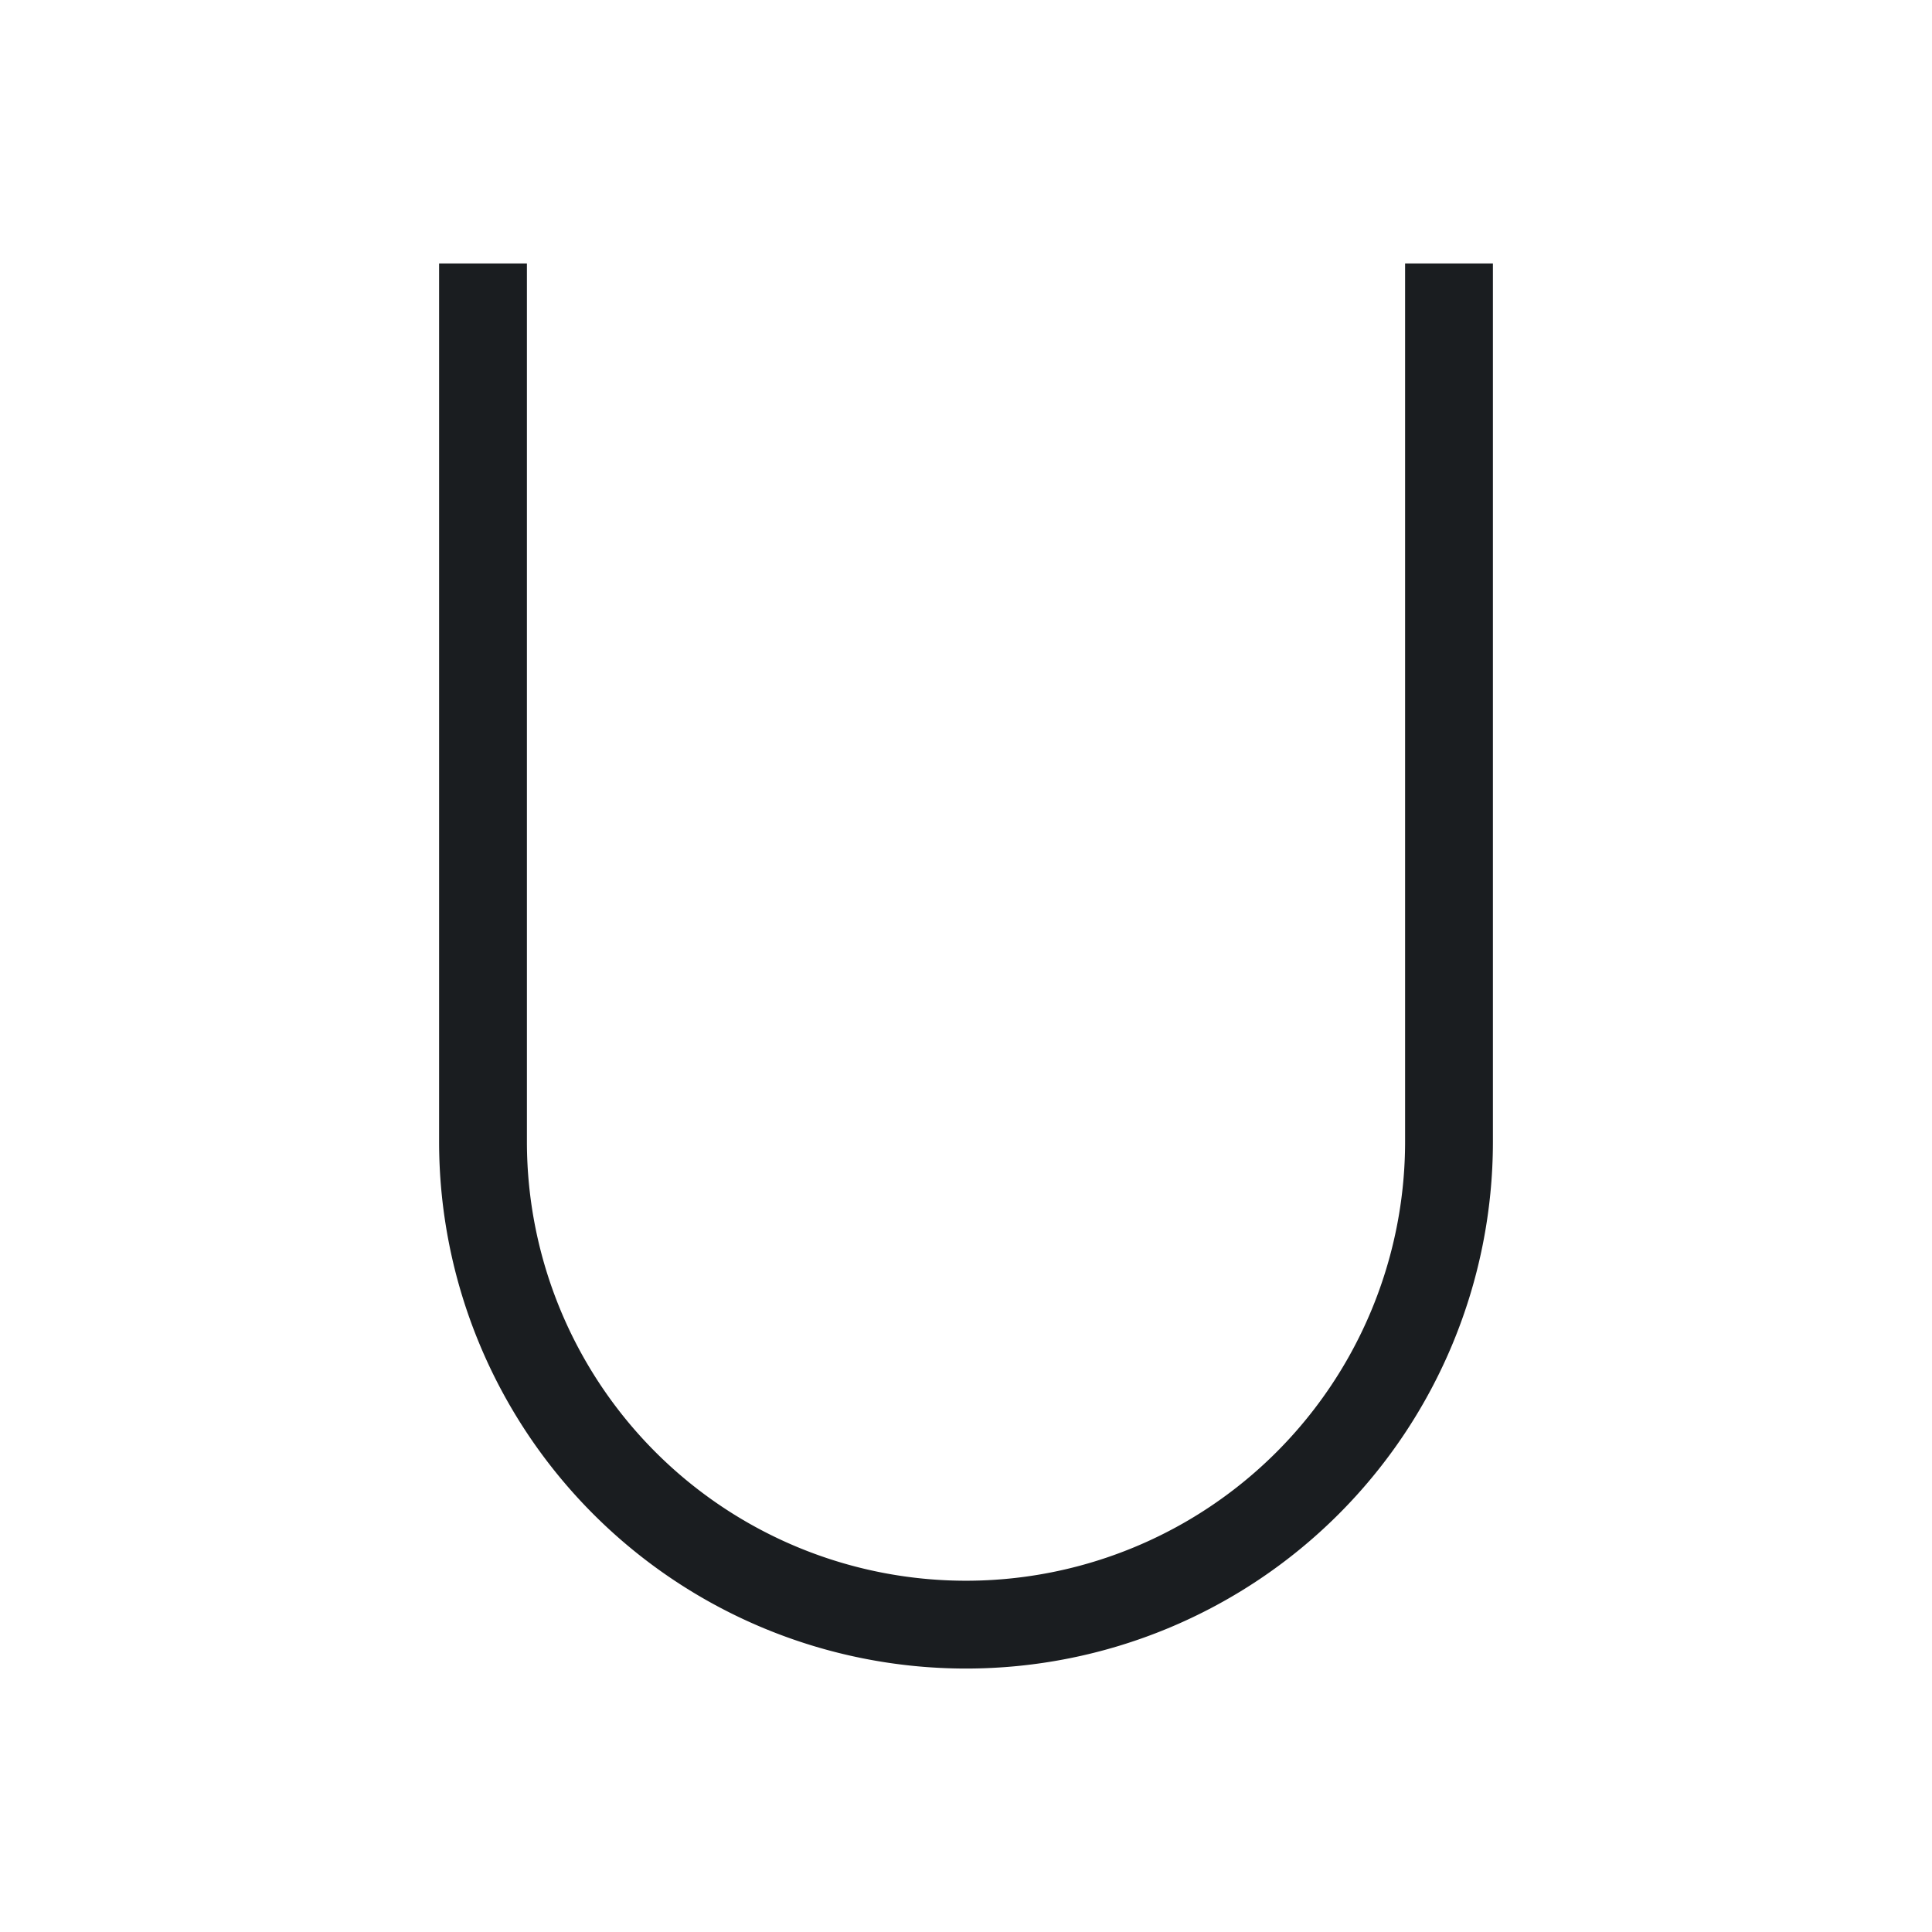 <svg xmlns="http://www.w3.org/2000/svg" viewBox="0 0 22 22"><path d="m331 537.36v10a6 6 0 0 0 6 6 6 6 0 0 0 6 -6v-10h-1v10a5 5 0 0 1 -5 5 5 5 0 0 1 -5 -5v-10h-1" mix-blend-mode="normal" solid-color="#000000" color-interpolation-filters="linearRGB" color="#1A1D20" image-rendering="auto" color-rendering="auto" isolation="auto" color-interpolation="sRGB" solid-opacity="1" fill="#1A1D20" shape-rendering="auto" transform="translate(-326-534.36)"/></svg>